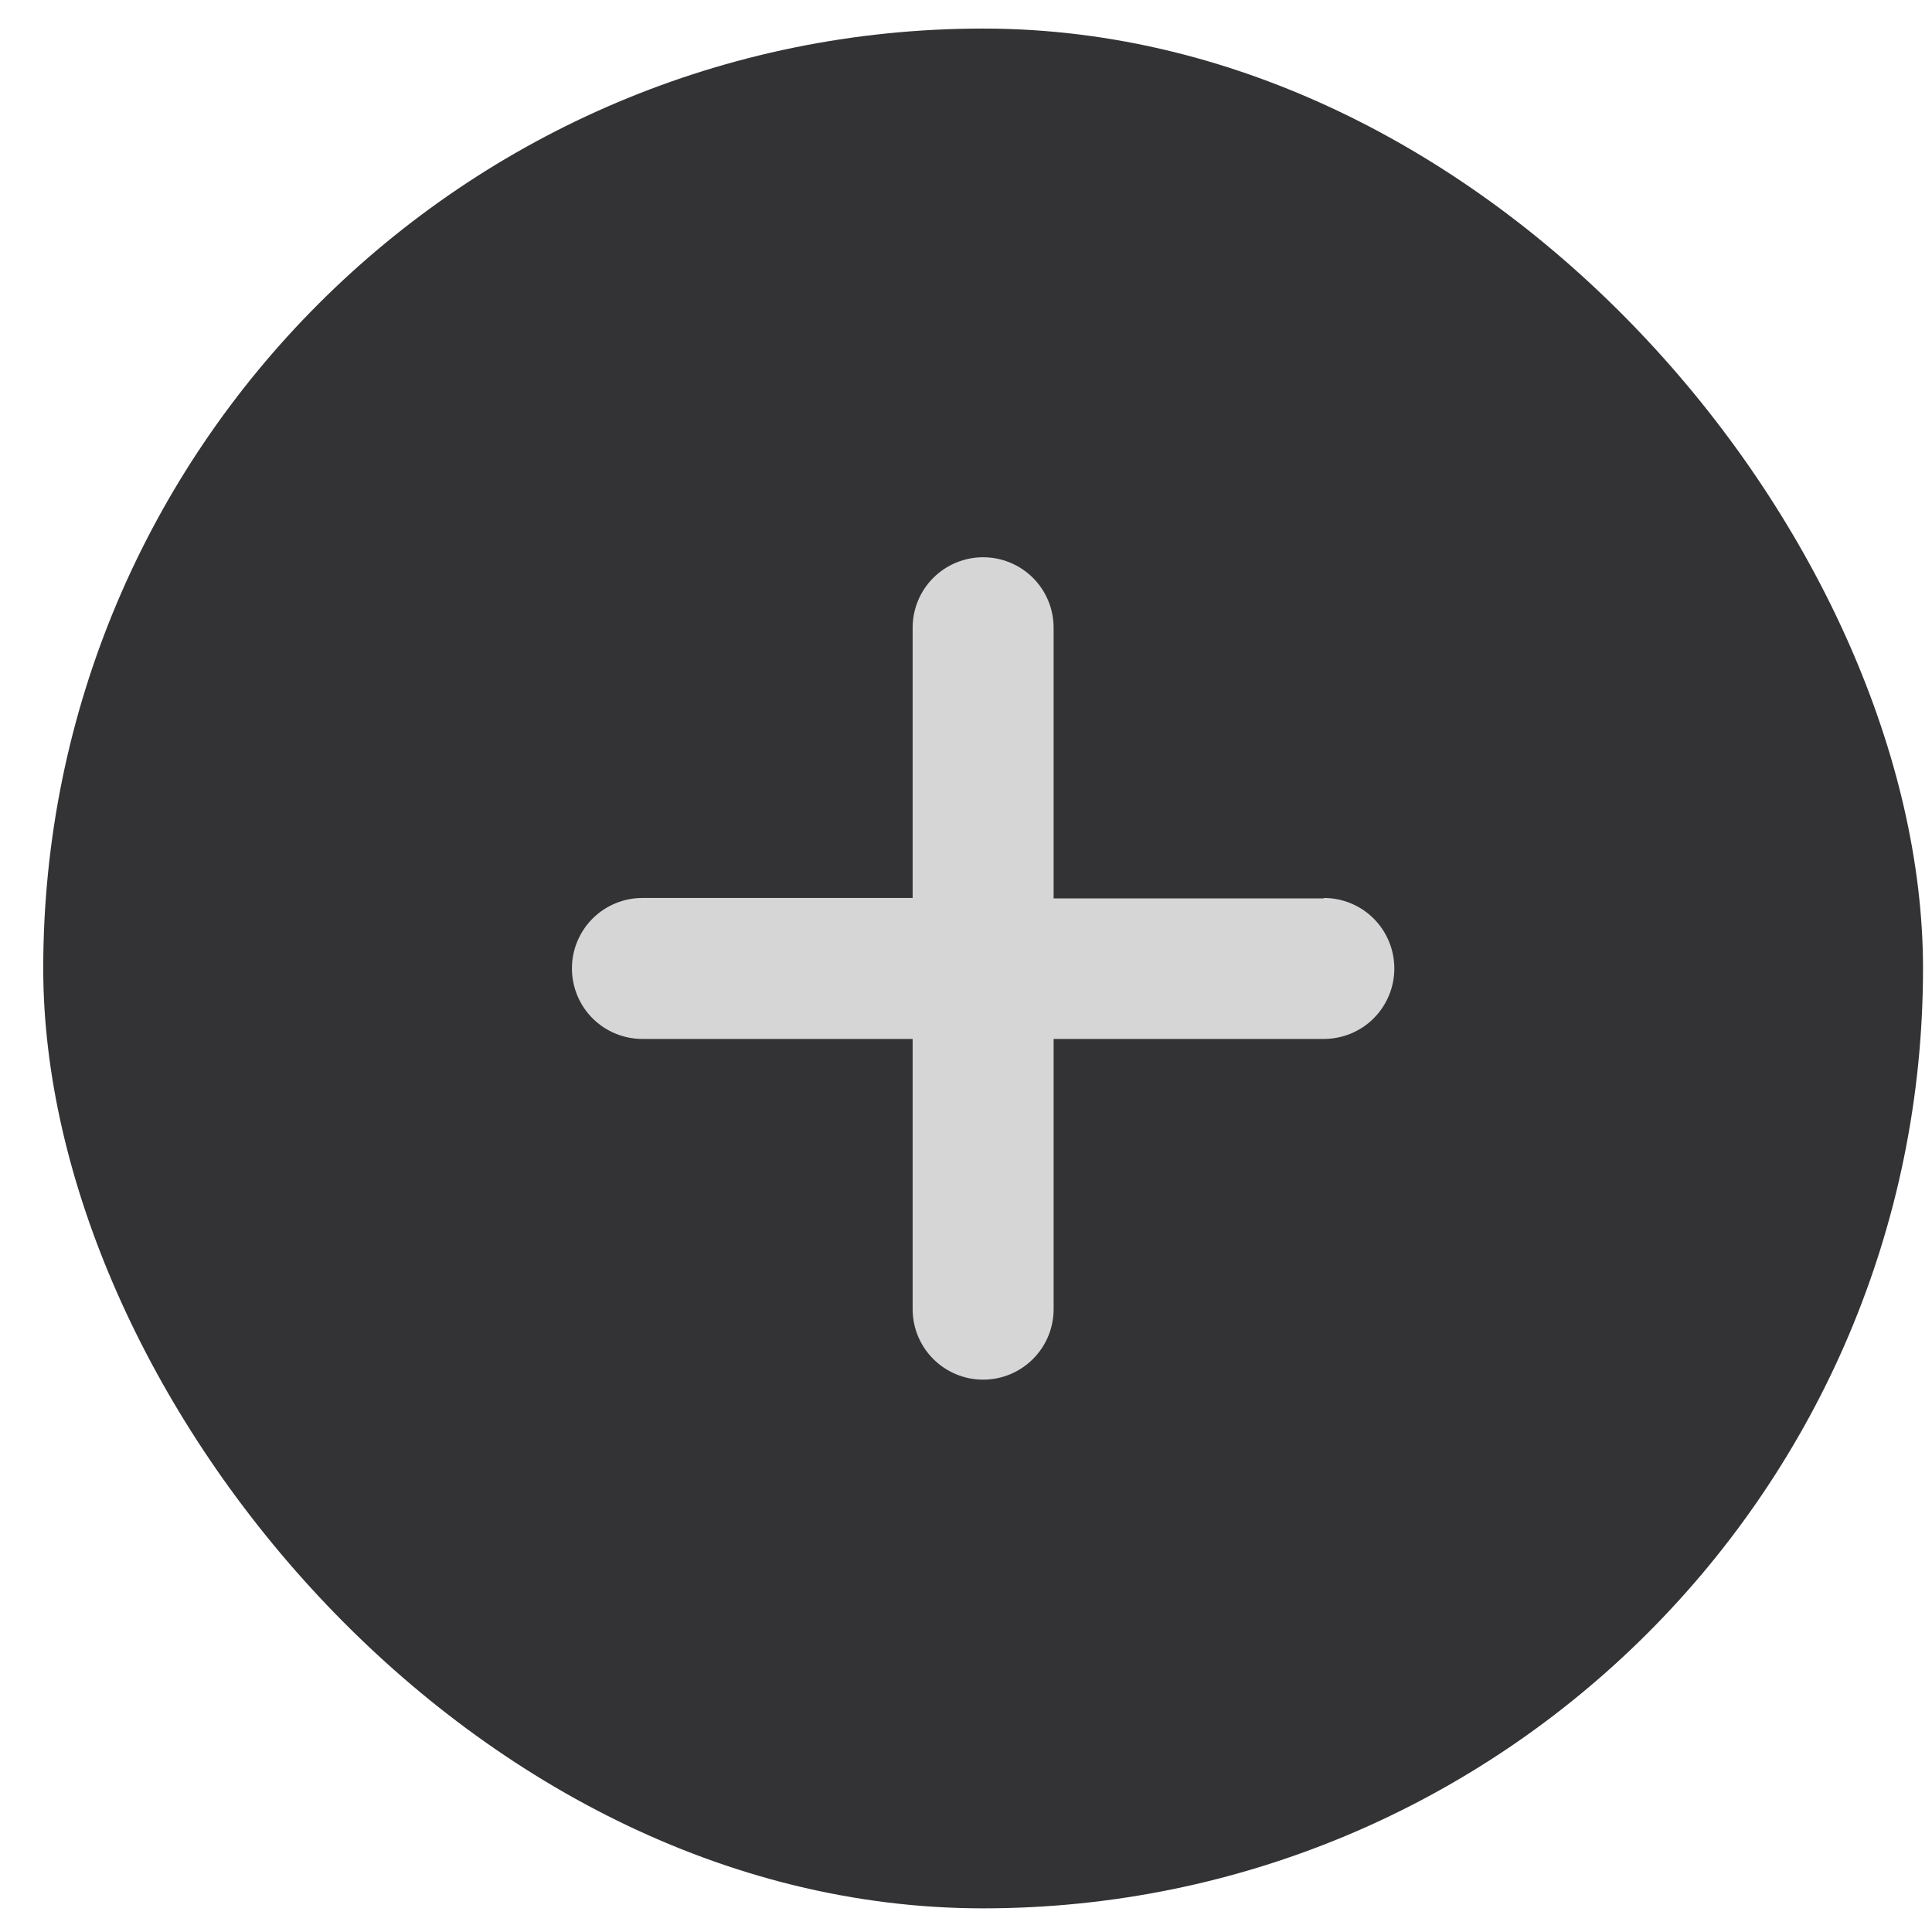 <svg width="37" height="37" viewBox="0 0 37 37" fill="none" xmlns="http://www.w3.org/2000/svg">
<rect x="0.828" y="0.547" width="36" height="36" rx="18" fill="#333336"/>
<path d="M25.353 17.206H20.178V12.022C20.178 11.664 20.036 11.32 19.783 11.067C19.529 10.814 19.186 10.672 18.828 10.672C18.47 10.672 18.127 10.814 17.873 11.067C17.62 11.32 17.478 11.664 17.478 12.022V17.197H12.303C11.945 17.197 11.602 17.339 11.348 17.592C11.095 17.846 10.953 18.189 10.953 18.547C10.953 18.905 11.095 19.248 11.348 19.502C11.602 19.755 11.945 19.897 12.303 19.897H17.478V25.072C17.478 25.43 17.62 25.773 17.873 26.026C18.127 26.28 18.47 26.422 18.828 26.422C19.186 26.422 19.529 26.28 19.783 26.026C20.036 25.773 20.178 25.43 20.178 25.072V19.897H25.353C25.711 19.897 26.055 19.755 26.308 19.502C26.561 19.248 26.703 18.905 26.703 18.547C26.703 18.189 26.561 17.846 26.308 17.592C26.055 17.339 25.711 17.197 25.353 17.197V17.206Z" fill="#D6D6D7"/>
</svg>
